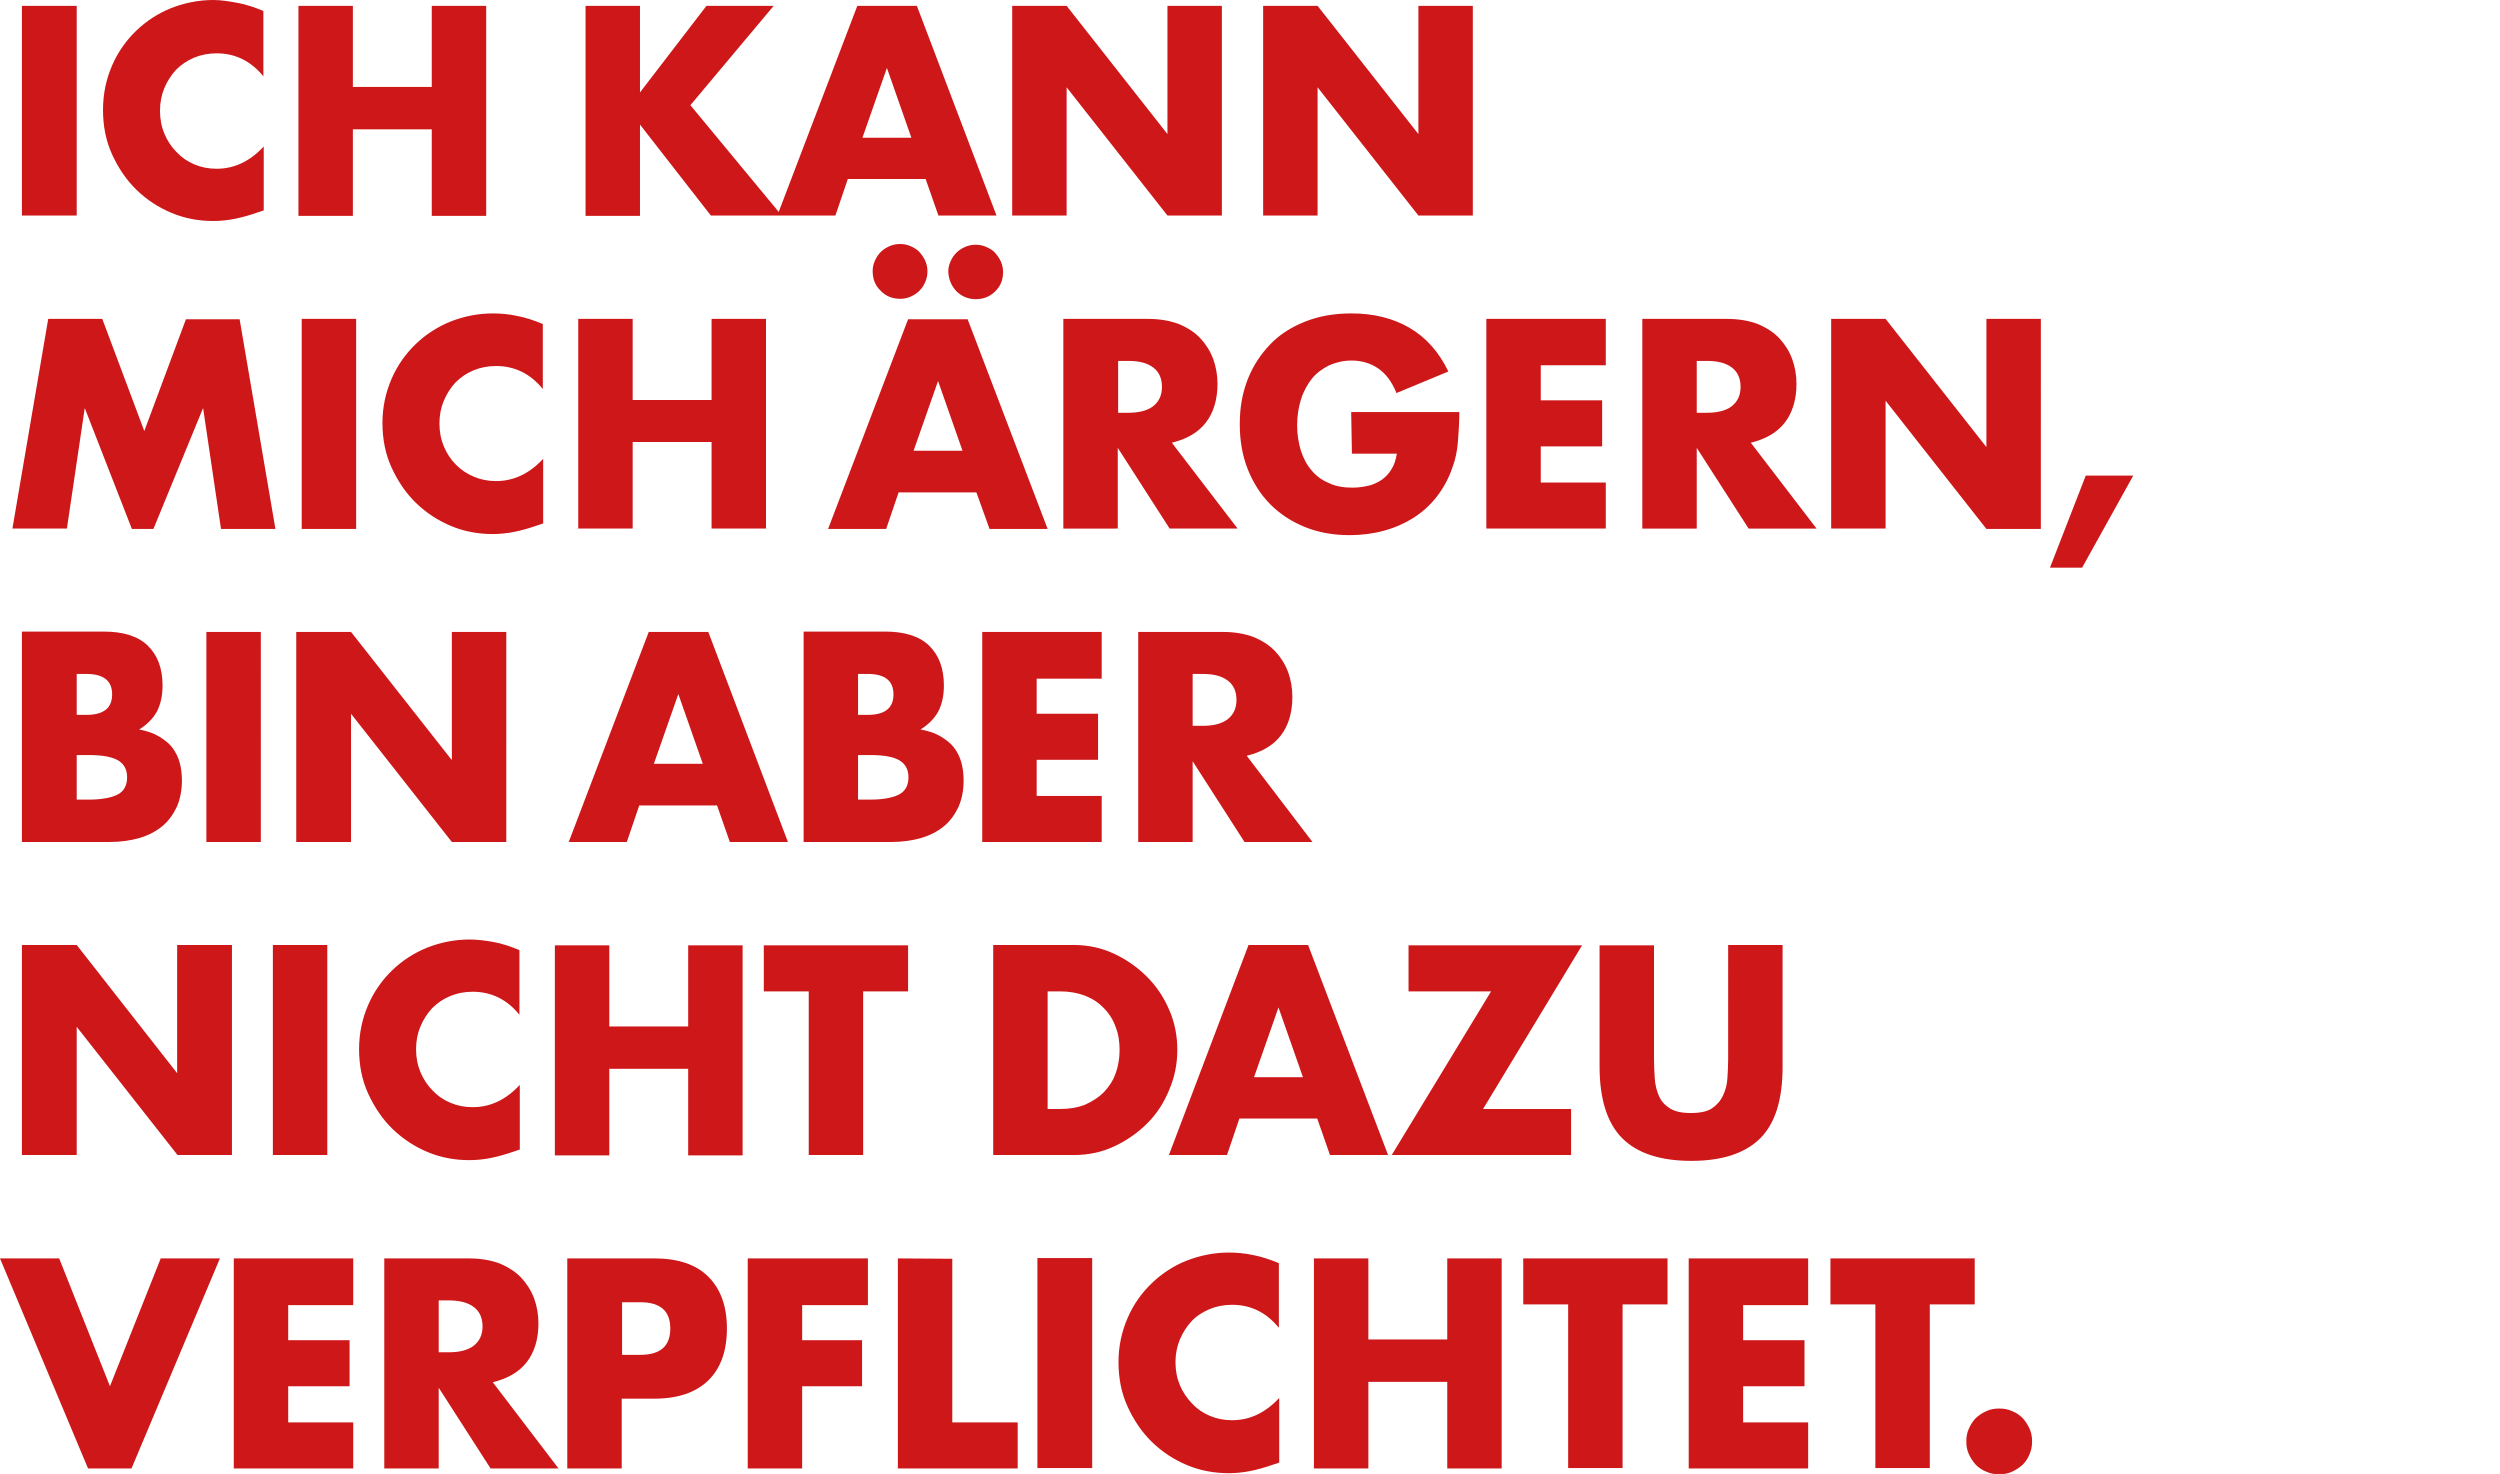 <svg version="1.1" id="Ebene_1" xmlns="http://www.w3.org/2000/svg" x="0" y="0" viewBox="0 0 684.4 403.5" xml:space="preserve"><style>.st0{fill:#cd1719}</style><path class="st0" d="M539 398.1c.5 1.1 1.1 2 1.9 2.9.8.8 1.8 1.5 2.9 1.9 1.1.5 2.2.7 3.5.7s2.4-.2 3.5-.7c1.1-.5 2-1.1 2.9-1.9.8-.8 1.5-1.8 1.9-2.9.5-1.1.7-2.2.7-3.5s-.2-2.4-.7-3.5c-.5-1.1-1.1-2-1.9-2.9-.8-.8-1.8-1.5-2.9-1.9-1.1-.5-2.2-.7-3.5-.7s-2.4.2-3.5.7-2 1.1-2.9 1.9c-.8.8-1.4 1.8-1.9 2.9-.5 1.1-.7 2.2-.7 3.5s.2 2.4.7 3.5m1.6-41v-12.6h-39.5v12.6h12.3v44.8h14.9v-44.8h12.3zM495 344.5h-32.7V402H495v-12.6h-17.8v-9.9H494v-12.6h-16.8v-9.6H495v-12.8zm-38.5 12.6v-12.6H417v12.6h12.3v44.8h14.9v-44.8h12.3zm-81.9-12.6h-14.9V402h14.9v-23.7h21.6V402h14.9v-57.5h-14.9v22.2h-21.6v-22.2zm-24.5 1.3c-2.4-1-4.8-1.8-7-2.2-2.2-.5-4.5-.7-6.7-.7-4 0-7.9.8-11.5 2.2s-6.9 3.6-9.6 6.2c-2.8 2.7-5 5.8-6.6 9.5s-2.5 7.7-2.5 12.1.8 8.5 2.5 12.2c1.7 3.7 3.9 7 6.7 9.7 2.8 2.7 6 4.8 9.6 6.3 3.6 1.5 7.4 2.2 11.4 2.2 1.9 0 3.9-.2 5.9-.6 2-.4 4.1-1 6.4-1.8l1.5-.5v-17.7c-3.8 4.1-8.1 6.1-12.9 6.1-2.2 0-4.2-.4-6.1-1.2-1.9-.8-3.5-1.9-4.9-3.4s-2.5-3.1-3.3-5-1.2-4-1.2-6.3c0-2.2.4-4.3 1.2-6.2.8-1.9 1.9-3.6 3.2-5s3-2.5 4.9-3.3 4-1.2 6.2-1.2c5.1 0 9.4 2.1 12.8 6.3v-17.7zM284 401.9h15v-57.5h-15v57.5zm-38.2-57.4V402h32.8v-12.6h-17.9v-44.8l-14.9-.1zm-8.2 0h-32.9V402h14.9v-22.5H236v-12.6h-16.4v-9.6h18v-12.8zm-67.3 38.4h8.8c6.5 0 11.4-1.7 14.8-5s5.1-8.1 5.1-14.2-1.7-10.8-5.1-14.2c-3.4-3.4-8.4-5-14.8-5h-23.8V402h14.9v-19.1zm0-26.4h5c5.5 0 8.2 2.4 8.2 7.2s-2.7 7.2-8.2 7.2h-5v-14.4zm-35.4 21.9c4.1-1 7.2-2.8 9.3-5.5 2.1-2.7 3.2-6.3 3.2-10.6 0-2.4-.4-4.7-1.2-6.9-.8-2.1-2-4-3.5-5.6-1.5-1.6-3.5-2.9-5.9-3.9-2.4-.9-5.2-1.4-8.4-1.4h-23.2V402h14.9v-22.1l14.2 22.1h18.6l-18-23.6zM120.1 356h2.8c2.9 0 5.2.6 6.8 1.8s2.4 3 2.4 5.3-.8 4-2.4 5.3c-1.6 1.2-3.8 1.8-6.8 1.8h-2.8V356zm-23.4-11.5H64V402h32.7v-12.6H78.9v-9.9h16.8v-12.6H78.9v-9.6h17.8v-12.8zm-96.7 0L24.1 402H36l24.2-57.5H44l-13.9 35-13.9-35H0zM437.9 258.8V292c0 8.9 2.1 15.5 6.2 19.6 4.1 4.1 10.4 6.2 18.9 6.2 8.5 0 14.8-2.1 18.9-6.2 4.1-4.1 6.1-10.6 6.1-19.6v-33.3h-14.9V290c0 1.7-.1 3.4-.2 5.1-.1 1.8-.5 3.3-1.2 4.8s-1.7 2.6-3 3.5c-1.3.9-3.3 1.3-5.8 1.3s-4.4-.4-5.8-1.3c-1.4-.9-2.4-2-3-3.5-.6-1.4-1-3-1.1-4.8-.1-1.8-.2-3.5-.2-5.1v-31.2h-14.9zm-4.8 0h-47.5v12.6h22.6L381 316.2h49.1v-12.6H406l27.1-44.8zm-69 57.4H380l-21.9-57.5h-16.3L320 316.2h15.9l3.4-10h21.3l3.5 10zm-20.8-21.3l6.7-19.1 6.7 19.1h-13.4zm-71.4 21.3H294c4 0 7.7-.8 11.1-2.4 3.4-1.6 6.4-3.7 9-6.3 2.6-2.6 4.6-5.7 6-9.2 1.5-3.5 2.2-7.1 2.2-10.9 0-3.8-.7-7.5-2.2-10.9-1.5-3.5-3.5-6.5-6.1-9.1-2.6-2.6-5.6-4.7-9-6.3-3.4-1.6-7.1-2.4-11-2.4h-22.1v57.5zm14.9-44.8h3.4c2.5 0 4.8.4 6.9 1.2 2 .8 3.7 1.9 5.1 3.4 1.4 1.4 2.5 3.1 3.2 5.1.8 2 1.1 4.1 1.1 6.4 0 2.3-.4 4.5-1.1 6.4-.7 2-1.8 3.6-3.2 5.1-1.4 1.4-3.1 2.5-5.1 3.4-2 .8-4.3 1.2-6.9 1.2h-3.4v-32.2zm-38.2 0v-12.6h-39.5v12.6h12.3v44.8h14.9v-44.8h12.3zm-81.8-12.6h-14.9v57.5h14.9v-23.7h21.6v23.7h14.9v-57.5h-14.9V281h-21.6v-22.2zm-24.6 1.3c-2.4-1-4.8-1.8-7-2.2s-4.5-.7-6.7-.7c-4 0-7.9.8-11.5 2.2-3.7 1.5-6.9 3.6-9.6 6.2s-5 5.8-6.6 9.5c-1.6 3.7-2.5 7.7-2.5 12.1s.8 8.5 2.5 12.2c1.7 3.7 3.9 7 6.7 9.7s6 4.8 9.6 6.3c3.6 1.5 7.4 2.2 11.4 2.2 1.9 0 3.9-.2 5.9-.6 2-.4 4.1-1 6.4-1.8l1.5-.5V297c-3.8 4.1-8.1 6.1-12.9 6.1-2.2 0-4.2-.4-6.1-1.2-1.9-.8-3.5-1.9-4.9-3.4-1.4-1.4-2.5-3.1-3.3-5s-1.2-4-1.2-6.3c0-2.2.4-4.3 1.2-6.2s1.9-3.6 3.2-5c1.4-1.4 3-2.5 4.9-3.3 1.9-.8 4-1.2 6.2-1.2 5.1 0 9.4 2.1 12.8 6.3v-17.7zm-67.5 56.1h14.9v-57.5H74.7v57.5zm-53.7 0v-35.1l27.6 35.1h14.9v-57.5h-15v35.1L21 258.7H6v57.5h15zM341.3 206.9c4.1-1 7.2-2.8 9.3-5.5 2.1-2.7 3.2-6.3 3.2-10.6 0-2.4-.4-4.7-1.2-6.9-.8-2.1-2-4-3.5-5.6-1.5-1.6-3.5-2.9-5.9-3.9-2.4-.9-5.2-1.4-8.4-1.4h-23.2v57.5h14.9v-22.1l14.2 22.1h18.6l-18-23.6zm-14.8-22.4h2.8c3 0 5.2.6 6.8 1.8s2.4 3 2.4 5.3-.8 4-2.4 5.3c-1.6 1.2-3.8 1.8-6.8 1.8h-2.8v-14.2zM301.6 173h-32.7v57.5h32.7v-12.6h-17.8V208h16.8v-12.6h-16.8v-9.6h17.8V173zM220 230.5h24c3 0 5.8-.4 8.2-1.1 2.4-.7 4.5-1.8 6.2-3.2 1.7-1.4 3-3.2 4-5.3.9-2.1 1.4-4.5 1.4-7.2 0-1.7-.2-3.4-.6-4.9-.4-1.5-1.1-2.9-2-4.1s-2.2-2.2-3.7-3.1-3.3-1.5-5.5-1.9c2.1-1.3 3.7-2.9 4.8-4.8 1-1.9 1.6-4.3 1.6-7.2 0-4.8-1.4-8.4-4.1-11s-6.8-3.8-12-3.8H220v57.6zm14.9-46h2.7c4.7 0 7 1.9 7 5.6 0 3.7-2.3 5.6-7 5.6h-2.7v-11.2zm0 22.2h3.3c3.8 0 6.5.5 8.1 1.5 1.6 1 2.4 2.5 2.4 4.6 0 2.1-.8 3.7-2.4 4.6s-4.3 1.5-8.1 1.5h-3.3v-12.2zm-35.1 23.8h15.9L193.9 173h-16.3l-21.9 57.5h15.9l3.4-10h21.3l3.5 10zM179 209.1l6.7-19.1 6.7 19.1H179zm-82.9 21.4v-35.1l27.6 35.1h14.9V173h-14.9v35.1L96.1 173h-15v57.5h15zm-39.6 0h14.9V173H56.5v57.5zm-50.5 0h24c3.1 0 5.8-.4 8.2-1.1 2.4-.7 4.5-1.8 6.2-3.2 1.7-1.4 3-3.2 4-5.3.9-2.1 1.4-4.5 1.4-7.2 0-1.7-.2-3.4-.6-4.9-.4-1.5-1.1-2.9-2-4.1s-2.2-2.2-3.7-3.1-3.3-1.5-5.4-1.9c2.1-1.3 3.7-2.9 4.8-4.8 1-1.9 1.6-4.3 1.6-7.2 0-4.8-1.4-8.4-4.1-11s-6.8-3.8-12-3.8H6v57.6zm15-46h2.7c4.7 0 7 1.9 7 5.6 0 3.7-2.3 5.6-7 5.6H21v-11.2zm0 22.2h3.3c3.8 0 6.4.5 8.1 1.5 1.6 1 2.4 2.5 2.4 4.6 0 2.1-.8 3.7-2.4 4.6s-4.3 1.5-8.1 1.5H21v-12.2zM561.2 155.4h8.8l14-25.2h-13l-9.8 25.2zm-45-10.6v-35.1l27.6 35.1h14.9V87.3h-14.9v35.1l-27.6-35.1h-14.9v57.4h14.9zm-36.9-23.6c4.1-1 7.2-2.8 9.3-5.5 2.1-2.7 3.2-6.3 3.2-10.6 0-2.4-.4-4.7-1.2-6.9-.8-2.1-2-4-3.5-5.6-1.5-1.6-3.5-2.9-5.9-3.9-2.4-.9-5.2-1.4-8.4-1.4h-23.2v57.4h14.9v-22.1l14.2 22.1h18.6l-18-23.5zm-14.8-22.4h2.8c3 0 5.2.6 6.8 1.8s2.4 3 2.4 5.3-.8 4-2.4 5.3c-1.6 1.2-3.8 1.8-6.8 1.8h-2.8V98.8zm-24.9-11.5h-32.7v57.4h32.7v-12.6h-17.8v-9.9h16.8v-12.6h-16.8V100h17.8V87.3zm-69.5 36.9h12.3c-.3 1.7-.7 3.1-1.5 4.3-.7 1.2-1.6 2.1-2.7 2.9-1.1.7-2.3 1.3-3.7 1.6-1.4.3-2.8.5-4.3.5-2.5 0-4.7-.4-6.5-1.3-1.9-.8-3.5-2-4.7-3.5-1.3-1.5-2.2-3.3-2.9-5.4-.6-2.1-1-4.3-1-6.8 0-2.7.4-5.1 1.1-7.3.7-2.2 1.8-4.1 3-5.6s2.9-2.7 4.7-3.6c1.8-.8 3.9-1.3 6.1-1.3 2.7 0 5.1.7 7.2 2.1 2.1 1.4 3.8 3.6 5.1 6.8l14.2-5.9c-2.6-5.4-6.2-9.4-10.7-12-4.5-2.6-9.8-3.9-15.8-3.9-4.6 0-8.8.7-12.6 2.2s-7 3.5-9.6 6.2-4.7 5.8-6.2 9.6-2.2 7.8-2.2 12.3c0 4.5.7 8.6 2.2 12.4 1.5 3.7 3.5 6.9 6.2 9.6s5.8 4.7 9.5 6.2 7.8 2.2 12.2 2.2c3.2 0 6.4-.4 9.3-1.2 3-.8 5.7-2 8.1-3.5 2.5-1.6 4.6-3.5 6.4-5.8s3.3-5 4.3-8c.8-2.1 1.3-4.4 1.5-6.9.2-2.5.4-5.3.4-8.3h-29.6l.2 11.4zm-49.3-3c4.1-1 7.2-2.8 9.3-5.5 2.1-2.7 3.2-6.3 3.2-10.6 0-2.4-.4-4.7-1.2-6.9-.8-2.1-2-4-3.5-5.6-1.5-1.6-3.5-2.9-5.9-3.9-2.4-.9-5.2-1.4-8.4-1.4h-23.2v57.4H306v-22.1l14.2 22.1h18.6l-18-23.5zm-14.7-22.4h2.8c3 0 5.2.6 6.8 1.8s2.4 3 2.4 5.3-.8 4-2.4 5.3c-1.6 1.2-3.8 1.8-6.8 1.8h-2.8V98.8zm-65-19.2c1.4 1.5 3.2 2.2 5.4 2.2 1 0 1.9-.2 2.8-.6.9-.4 1.7-.9 2.4-1.6.7-.7 1.2-1.5 1.6-2.4s.6-1.9.6-2.9-.2-2-.6-2.9c-.4-.9-1-1.7-1.6-2.4s-1.5-1.2-2.4-1.6c-.9-.4-1.8-.6-2.9-.6s-2 .2-2.9.6c-.9.4-1.7.9-2.4 1.6s-1.2 1.5-1.6 2.4-.6 1.8-.6 2.8c0 2.2.7 4 2.2 5.4m20.7.1c1.4 1.4 3.2 2.2 5.3 2.2 2.1 0 3.9-.7 5.3-2.1 1.5-1.4 2.2-3.2 2.2-5.3 0-1-.2-2-.6-2.9-.4-.9-1-1.7-1.6-2.4s-1.5-1.2-2.4-1.6c-.9-.4-1.8-.6-2.9-.6s-2 .2-2.9.6c-.9.4-1.7.9-2.4 1.6-.7.7-1.2 1.5-1.6 2.4s-.6 1.8-.6 2.8c.1 2 .8 3.8 2.2 5.3m9.1 65.1h15.9l-21.9-57.4h-16.3l-21.9 57.4h15.9l3.4-10h21.3l3.6 10zm-20.8-21.4l6.7-19.1 6.7 19.1h-13.4zm-76.9-36.1h-14.9v57.4h14.9V121h21.6v23.7h14.9V87.3h-14.9v22.2h-21.6V87.3zm-24.6 1.4c-2.4-1-4.8-1.8-7-2.2-2.2-.5-4.5-.7-6.7-.7-4 0-7.9.8-11.5 2.2-3.7 1.5-6.9 3.6-9.6 6.2s-5 5.8-6.6 9.5c-1.6 3.7-2.5 7.7-2.5 12.1s.8 8.5 2.5 12.2c1.7 3.7 3.9 7 6.7 9.7 2.8 2.7 6 4.8 9.6 6.3 3.6 1.5 7.4 2.2 11.4 2.2 1.9 0 3.9-.2 5.9-.6 2-.4 4.1-1 6.4-1.8l1.5-.5v-17.7c-3.8 4.1-8.1 6.1-12.9 6.1-2.2 0-4.2-.4-6.1-1.2s-3.5-1.9-4.9-3.3c-1.4-1.4-2.5-3.1-3.3-5s-1.2-4-1.2-6.3c0-2.2.4-4.3 1.2-6.2s1.9-3.6 3.2-5c1.4-1.4 3-2.5 4.9-3.3 1.9-.8 4-1.2 6.2-1.2 5.1 0 9.4 2.1 12.8 6.3V88.7zm-66 56.1h14.9V87.3H82.6v57.5zm-64.3 0l4.9-33.1 12.9 33.1H42l13.6-33.1 4.9 33.1h14.9l-9.8-57.4H50.9L39.5 118 28 87.3H13.2l-9.8 57.4h14.9zM360.7 59V23.9L388.3 59h14.9V1.6h-14.9v35.1L360.7 1.6h-14.9V59h14.9zM292 59V23.9L319.6 59h14.9V1.6h-14.9v35.1L292 1.6h-14.9V59H292zm-35.1 0h15.9L251 1.6h-16.3L212.8 59h15.9l3.4-10h21.3l3.5 10zm-20.8-21.3l6.7-19.1 6.7 19.1h-13.4zM175.2 1.6h-14.9v57.5h14.9v-25L194.6 59H214l-25-30.2 22.8-27.2h-18.4l-18.2 23.7V1.6zm-78.6 0H81.7v57.5h14.9V35.4h21.6v23.7h14.9V1.6h-14.9v22.2H96.6V1.6zM72.1 3c-2.4-1-4.8-1.8-7-2.2S60.6 0 58.4 0c-4 0-7.9.8-11.5 2.2-3.7 1.5-6.9 3.6-9.6 6.2s-5 5.8-6.6 9.5c-1.6 3.7-2.5 7.7-2.5 12.2 0 4.4.8 8.5 2.5 12.2 1.7 3.7 3.9 7 6.7 9.7 2.8 2.7 6 4.8 9.6 6.3 3.6 1.5 7.4 2.2 11.4 2.2 1.9 0 3.9-.2 5.9-.6s4.1-1 6.4-1.8l1.5-.5V40.1c-3.8 4.1-8.1 6.1-12.9 6.1-2.2 0-4.2-.4-6.1-1.2s-3.5-1.9-4.9-3.4c-1.4-1.4-2.5-3.1-3.3-5s-1.2-4-1.2-6.3c0-2.2.4-4.3 1.2-6.2s1.9-3.6 3.2-5c1.4-1.4 3-2.5 4.9-3.3 1.9-.8 4-1.2 6.2-1.2 5.1 0 9.4 2.1 12.8 6.3V3zM6 59h15V1.6H6V59z"/></svg>